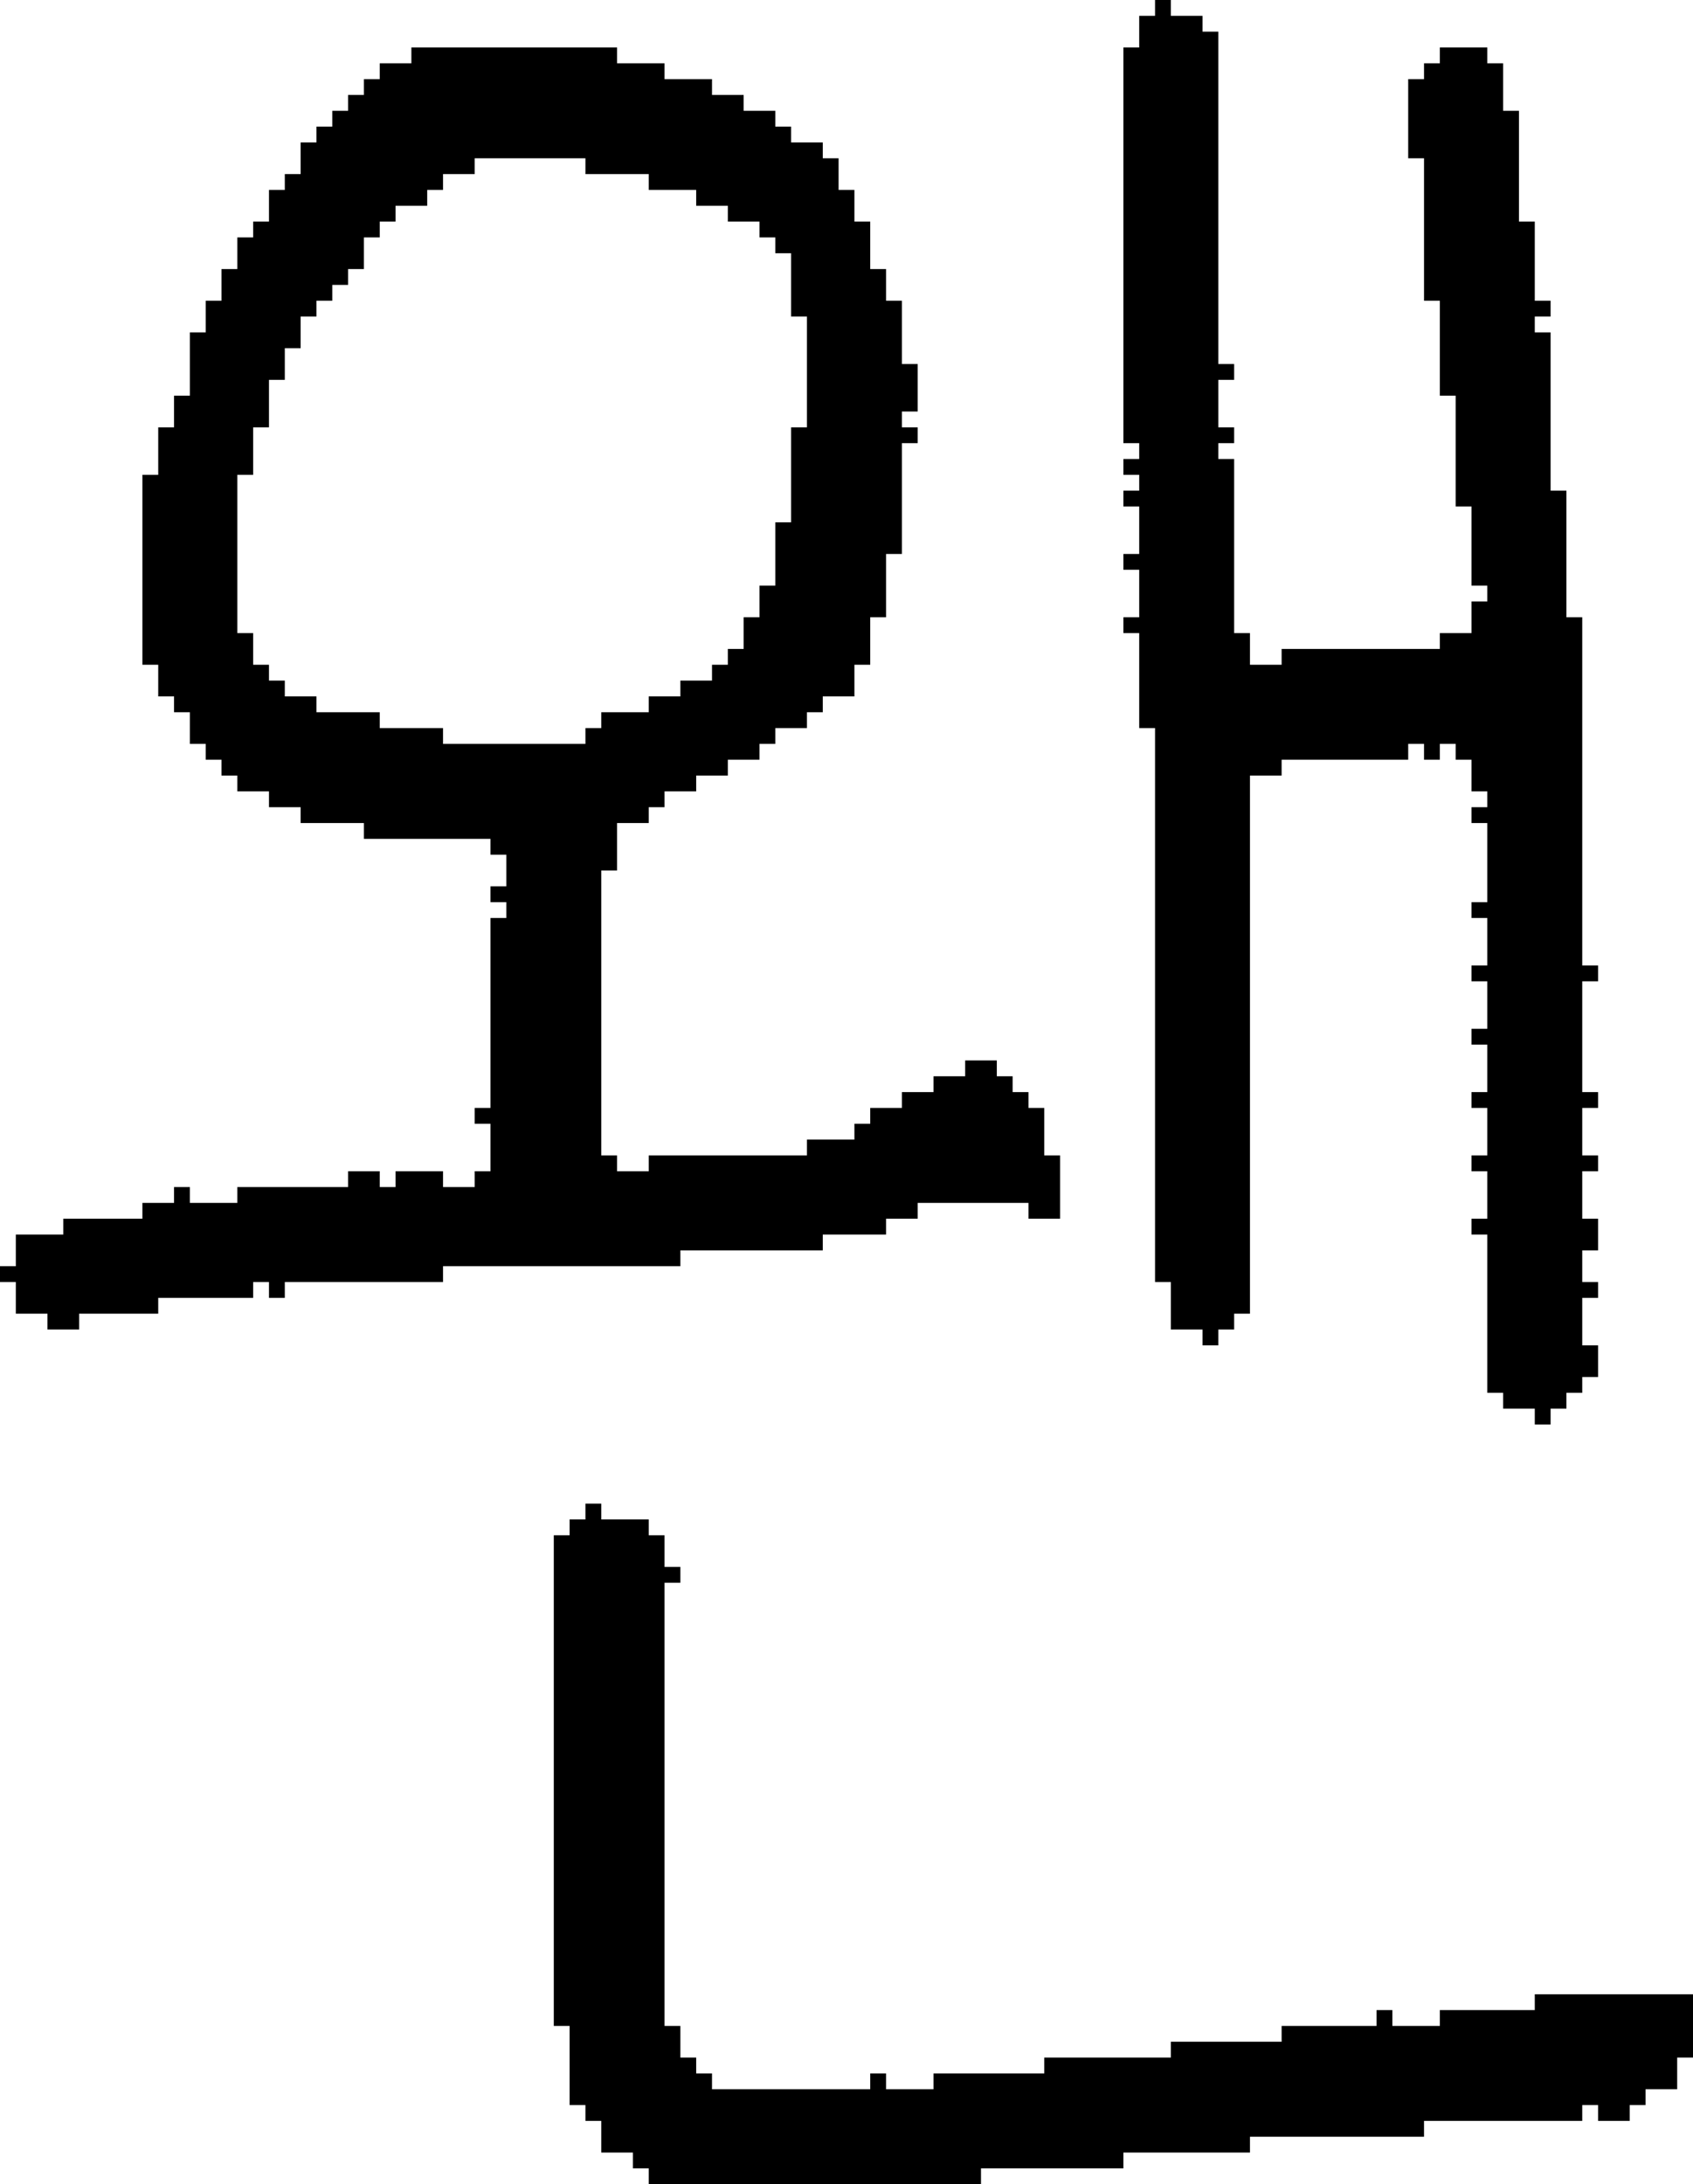 <?xml version="1.0" encoding="UTF-8" standalone="no"?>
<!DOCTYPE svg PUBLIC "-//W3C//DTD SVG 1.1//EN" 
  "http://www.w3.org/Graphics/SVG/1.1/DTD/svg11.dtd">
<svg width="107" height="138"
     xmlns="http://www.w3.org/2000/svg" version="1.1">
 <path d="  M 24,4  L 24,5  L 23,5  L 23,6  L 22,6  L 22,7  L 21,7  L 21,8  L 20,8  L 20,9  L 19,9  L 19,11  L 18,11  L 18,12  L 17,12  L 17,14  L 16,14  L 16,15  L 15,15  L 15,17  L 14,17  L 14,19  L 13,19  L 13,21  L 12,21  L 12,25  L 11,25  L 11,27  L 10,27  L 10,30  L 9,30  L 9,42  L 10,42  L 10,44  L 11,44  L 11,45  L 12,45  L 12,47  L 13,47  L 13,48  L 14,48  L 14,49  L 15,49  L 15,50  L 17,50  L 17,51  L 19,51  L 19,52  L 23,52  L 23,53  L 31,53  L 31,54  L 32,54  L 32,56  L 31,56  L 31,57  L 32,57  L 32,58  L 31,58  L 31,70  L 30,70  L 30,71  L 31,71  L 31,74  L 30,74  L 30,75  L 28,75  L 28,74  L 25,74  L 25,75  L 24,75  L 24,74  L 22,74  L 22,75  L 15,75  L 15,76  L 12,76  L 12,75  L 11,75  L 11,76  L 9,76  L 9,77  L 4,77  L 4,78  L 1,78  L 1,80  L 0,80  L 0,81  L 1,81  L 1,83  L 3,83  L 3,84  L 5,84  L 5,83  L 10,83  L 10,82  L 16,82  L 16,81  L 17,81  L 17,82  L 18,82  L 18,81  L 28,81  L 28,80  L 43,80  L 43,79  L 52,79  L 52,78  L 56,78  L 56,77  L 58,77  L 58,76  L 65,76  L 65,77  L 67,77  L 67,73  L 66,73  L 66,70  L 65,70  L 65,69  L 64,69  L 64,68  L 63,68  L 63,67  L 61,67  L 61,68  L 59,68  L 59,69  L 57,69  L 57,70  L 55,70  L 55,71  L 54,71  L 54,72  L 51,72  L 51,73  L 41,73  L 41,74  L 39,74  L 39,73  L 38,73  L 38,55  L 39,55  L 39,52  L 41,52  L 41,51  L 42,51  L 42,50  L 44,50  L 44,49  L 46,49  L 46,48  L 48,48  L 48,47  L 49,47  L 49,46  L 51,46  L 51,45  L 52,45  L 52,44  L 54,44  L 54,42  L 55,42  L 55,39  L 56,39  L 56,35  L 57,35  L 57,28  L 58,28  L 58,27  L 57,27  L 57,26  L 58,26  L 58,23  L 57,23  L 57,19  L 56,19  L 56,17  L 55,17  L 55,14  L 54,14  L 54,12  L 53,12  L 53,10  L 52,10  L 52,9  L 50,9  L 50,8  L 49,8  L 49,7  L 47,7  L 47,6  L 45,6  L 45,5  L 42,5  L 42,4  L 39,4  L 39,3  L 26,3  L 26,4  Z  M 17,24  L 18,24  L 18,22  L 19,22  L 19,20  L 20,20  L 20,19  L 21,19  L 21,18  L 22,18  L 22,17  L 23,17  L 23,15  L 24,15  L 24,14  L 25,14  L 25,13  L 27,13  L 27,12  L 28,12  L 28,11  L 30,11  L 30,10  L 37,10  L 37,11  L 41,11  L 41,12  L 44,12  L 44,13  L 46,13  L 46,14  L 48,14  L 48,15  L 49,15  L 49,16  L 50,16  L 50,20  L 51,20  L 51,27  L 50,27  L 50,33  L 49,33  L 49,37  L 48,37  L 48,39  L 47,39  L 47,41  L 46,41  L 46,42  L 45,42  L 45,43  L 43,43  L 43,44  L 41,44  L 41,45  L 38,45  L 38,46  L 37,46  L 37,47  L 28,47  L 28,46  L 24,46  L 24,45  L 20,45  L 20,44  L 18,44  L 18,43  L 17,43  L 17,42  L 16,42  L 16,40  L 15,40  L 15,30  L 16,30  L 16,27  L 17,27  Z  " style="fill:rgb(0, 0, 0); fill-opacity:1.000; stroke:none;" />
 <path d="  M 97,126  L 97,127  L 91,127  L 91,128  L 88,128  L 88,127  L 87,127  L 87,128  L 81,128  L 81,129  L 74,129  L 74,130  L 66,130  L 66,131  L 59,131  L 59,132  L 56,132  L 56,131  L 55,131  L 55,132  L 45,132  L 45,131  L 44,131  L 44,130  L 43,130  L 43,128  L 42,128  L 42,100  L 43,100  L 43,99  L 42,99  L 42,97  L 41,97  L 41,96  L 38,96  L 38,95  L 37,95  L 37,96  L 36,96  L 36,97  L 35,97  L 35,128  L 36,128  L 36,133  L 37,133  L 37,134  L 38,134  L 38,136  L 40,136  L 40,137  L 41,137  L 41,138  L 62,138  L 62,137  L 71,137  L 71,136  L 79,136  L 79,135  L 90,135  L 90,134  L 100,134  L 100,133  L 101,133  L 101,134  L 103,134  L 103,133  L 104,133  L 104,132  L 106,132  L 106,130  L 107,130  L 107,126  Z  " style="fill:rgb(0, 0, 0); fill-opacity:1.000; stroke:none;" />
 <path d="  M 79,49  L 81,49  L 81,48  L 89,48  L 89,47  L 90,47  L 90,48  L 91,48  L 91,47  L 92,47  L 92,48  L 93,48  L 93,50  L 94,50  L 94,51  L 93,51  L 93,52  L 94,52  L 94,57  L 93,57  L 93,58  L 94,58  L 94,61  L 93,61  L 93,62  L 94,62  L 94,65  L 93,65  L 93,66  L 94,66  L 94,69  L 93,69  L 93,70  L 94,70  L 94,73  L 93,73  L 93,74  L 94,74  L 94,77  L 93,77  L 93,78  L 94,78  L 94,88  L 95,88  L 95,89  L 97,89  L 97,90  L 98,90  L 98,89  L 99,89  L 99,88  L 100,88  L 100,87  L 101,87  L 101,85  L 100,85  L 100,82  L 101,82  L 101,81  L 100,81  L 100,79  L 101,79  L 101,77  L 100,77  L 100,74  L 101,74  L 101,73  L 100,73  L 100,70  L 101,70  L 101,69  L 100,69  L 100,62  L 101,62  L 101,61  L 100,61  L 100,39  L 99,39  L 99,31  L 98,31  L 98,21  L 97,21  L 97,20  L 98,20  L 98,19  L 97,19  L 97,14  L 96,14  L 96,7  L 95,7  L 95,4  L 94,4  L 94,3  L 91,3  L 91,4  L 90,4  L 90,5  L 89,5  L 89,10  L 90,10  L 90,19  L 91,19  L 91,25  L 92,25  L 92,32  L 93,32  L 93,37  L 94,37  L 94,38  L 93,38  L 93,40  L 91,40  L 91,41  L 81,41  L 81,42  L 79,42  L 79,40  L 78,40  L 78,29  L 77,29  L 77,28  L 78,28  L 78,27  L 77,27  L 77,24  L 78,24  L 78,23  L 77,23  L 77,2  L 76,2  L 76,1  L 74,1  L 74,0  L 73,0  L 73,1  L 72,1  L 72,3  L 71,3  L 71,28  L 72,28  L 72,29  L 71,29  L 71,30  L 72,30  L 72,31  L 71,31  L 71,32  L 72,32  L 72,35  L 71,35  L 71,36  L 72,36  L 72,39  L 71,39  L 71,40  L 72,40  L 72,46  L 73,46  L 73,81  L 74,81  L 74,84  L 76,84  L 76,85  L 77,85  L 77,84  L 78,84  L 78,83  L 79,83  Z  " style="fill:rgb(0, 0, 0); fill-opacity:1.000; stroke:none;" />
</svg>
